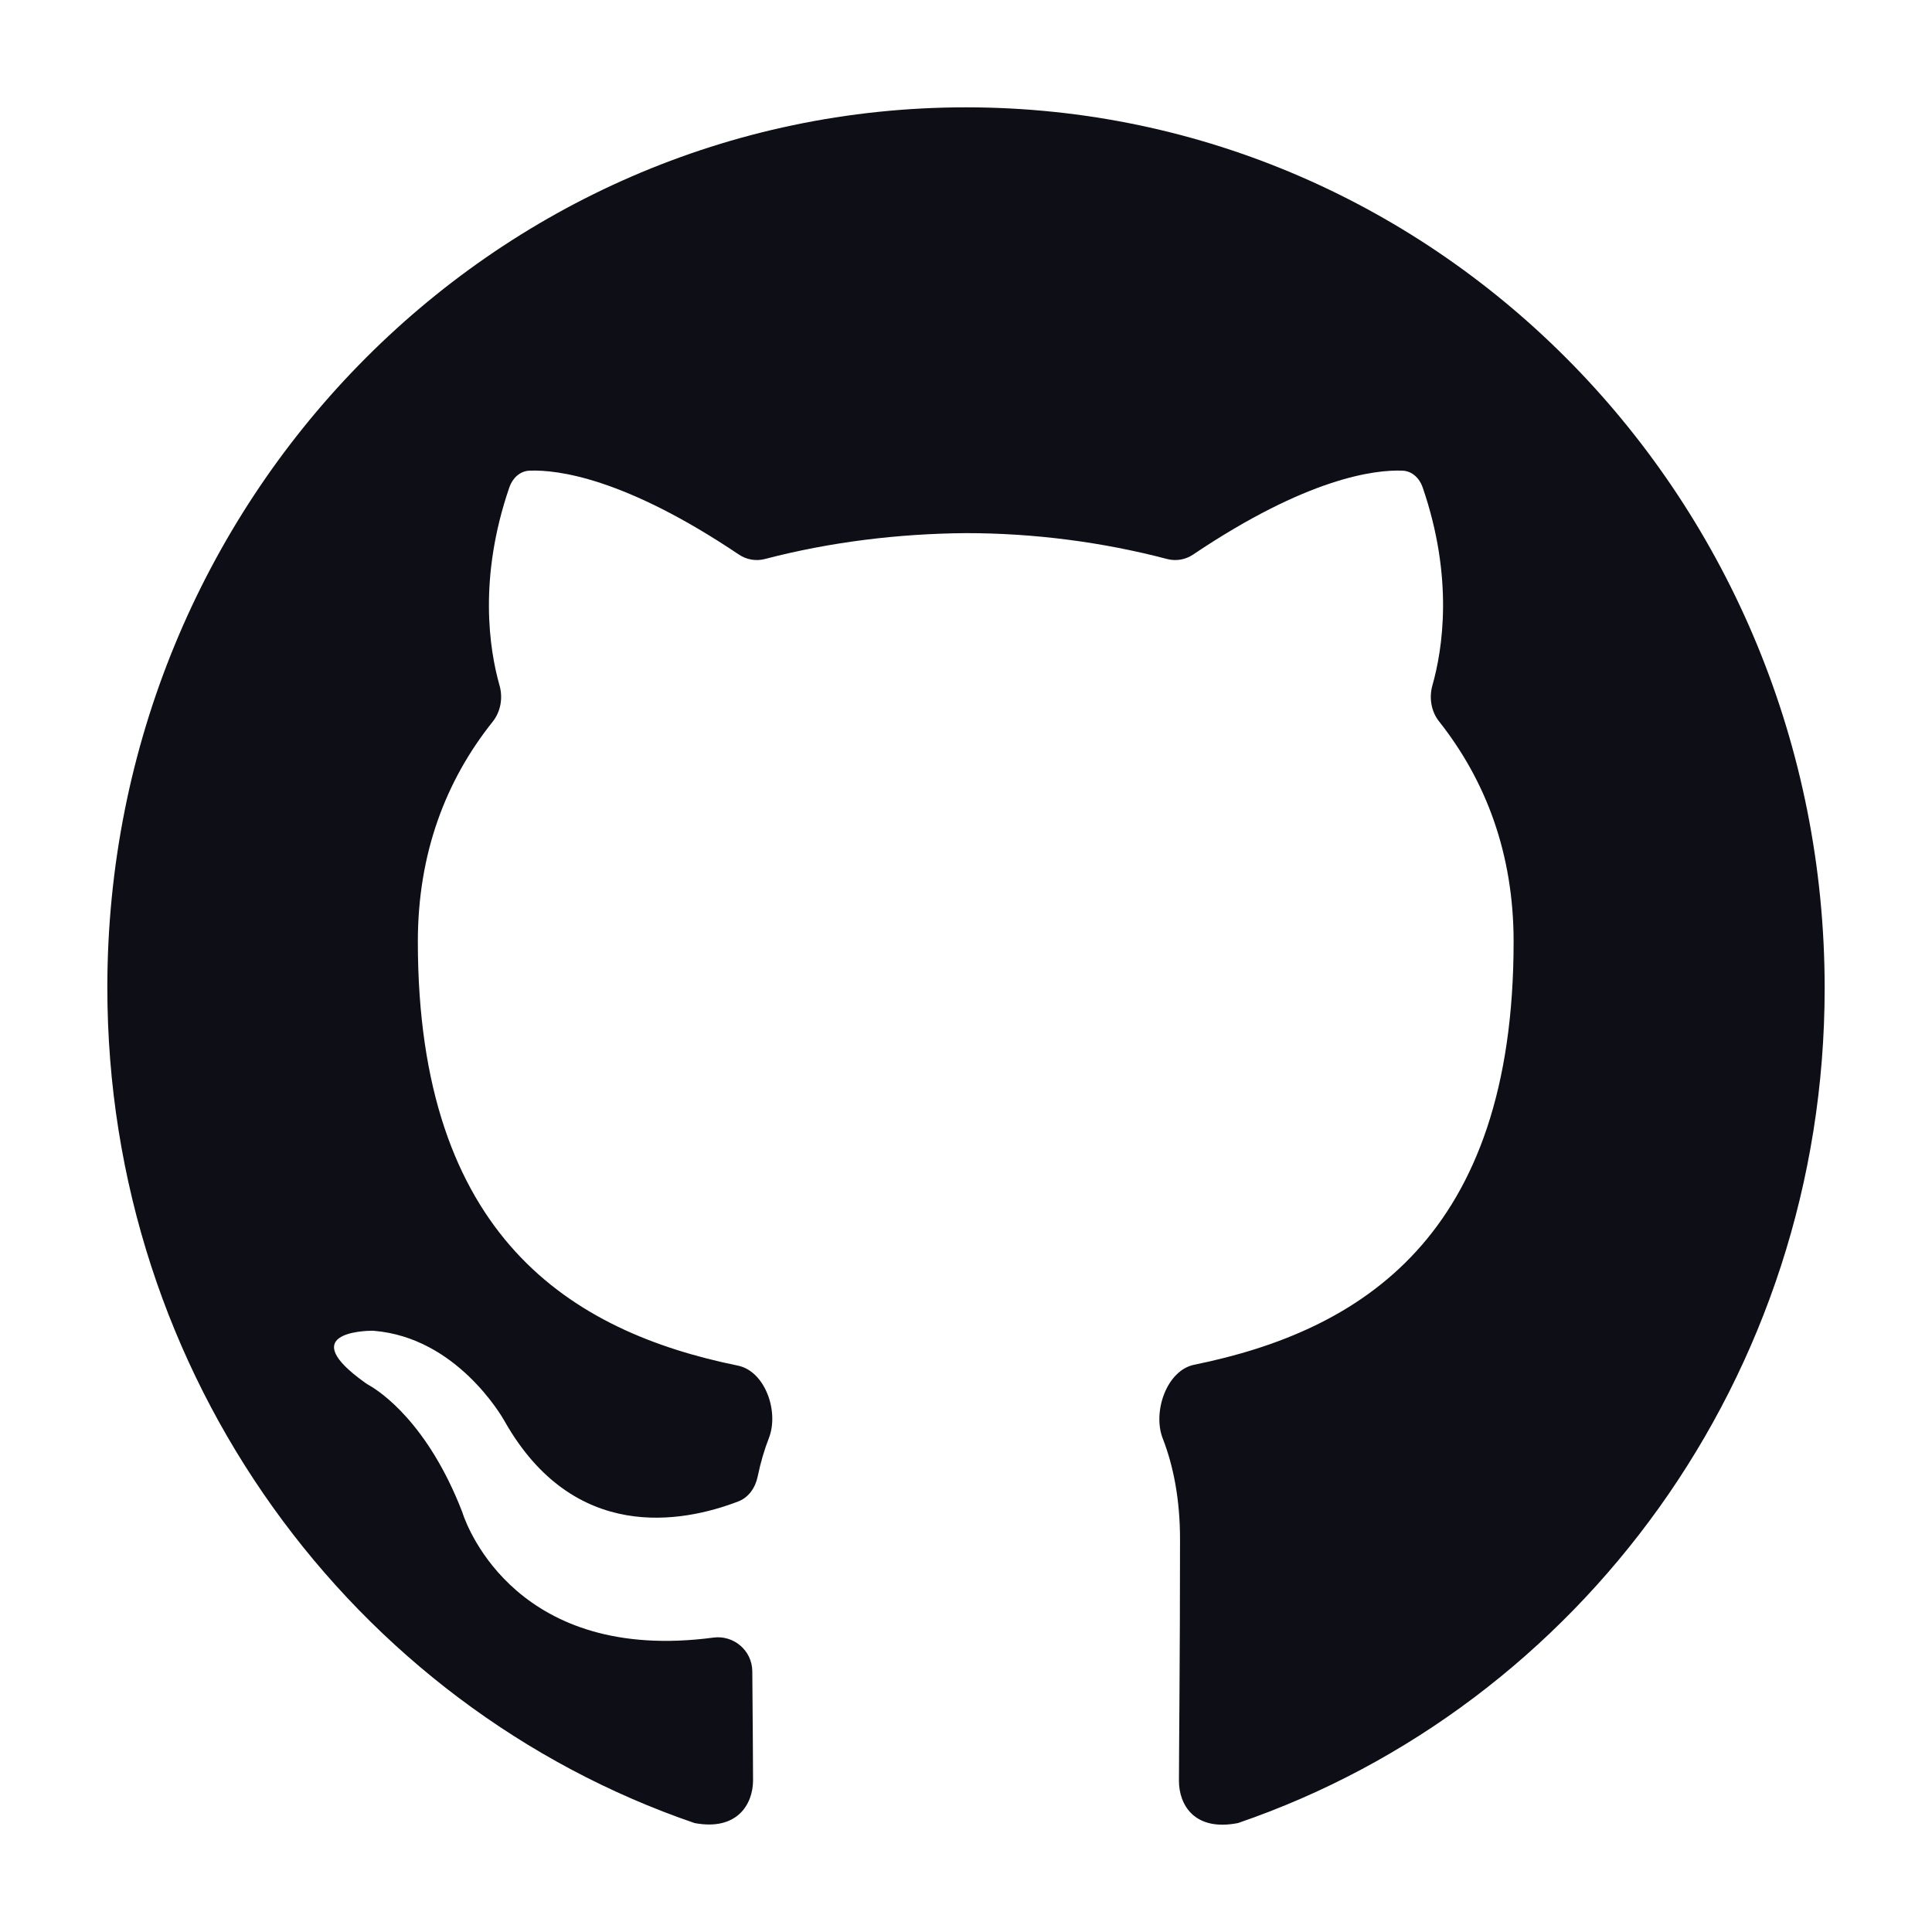 <svg width="18" height="18" viewBox="0 0 18 18" fill="none" xmlns="http://www.w3.org/2000/svg">
<path fill-rule="evenodd" clip-rule="evenodd" d="M9 1C4.58 1 1 4.67 1 9.201C1 12.826 3.293 15.897 6.471 16.985C6.869 17.06 7.016 16.808 7.016 16.587C7.016 16.429 7.013 16.064 7.009 15.57C7.007 15.375 6.833 15.232 6.647 15.257C4.828 15.499 4.357 14.236 4.313 14.106C4.311 14.098 4.308 14.091 4.305 14.083C3.985 13.258 3.543 12.966 3.442 12.908C3.428 12.9 3.414 12.892 3.401 12.882C2.754 12.42 3.383 12.399 3.466 12.398C3.472 12.398 3.478 12.398 3.484 12.399C4.253 12.462 4.675 13.194 4.702 13.242C4.702 13.243 4.703 13.245 4.704 13.246C5.348 14.376 6.354 14.19 6.88 13.988C6.975 13.951 7.038 13.86 7.059 13.757C7.086 13.625 7.122 13.505 7.164 13.397C7.26 13.149 7.127 12.774 6.874 12.723C5.324 12.407 3.893 11.525 3.893 8.773C3.893 7.953 4.152 7.272 4.591 6.723C4.665 6.629 4.687 6.502 4.654 6.386C4.559 6.051 4.455 5.385 4.746 4.539C4.776 4.453 4.846 4.388 4.934 4.385C5.192 4.375 5.819 4.451 6.883 5.166C6.955 5.215 7.044 5.23 7.127 5.208C7.728 5.051 8.364 4.972 9 4.967C9.632 4.967 10.272 5.05 10.873 5.208C10.956 5.23 11.045 5.215 11.117 5.166C12.181 4.451 12.808 4.375 13.066 4.385C13.154 4.388 13.224 4.453 13.254 4.539C13.546 5.386 13.44 6.052 13.345 6.387C13.313 6.502 13.334 6.629 13.408 6.722C13.843 7.272 14.102 7.953 14.102 8.773C14.102 11.526 12.675 12.4 11.126 12.715C10.871 12.767 10.736 13.152 10.833 13.402C10.931 13.653 10.994 13.966 10.994 14.341C10.994 15.439 10.984 16.32 10.984 16.592C10.984 16.814 11.127 17.065 11.534 16.985C14.711 15.897 17 12.826 17 9.206C17 4.67 13.42 1 9 1Z" fill="#0E0F16"/>
</svg>
